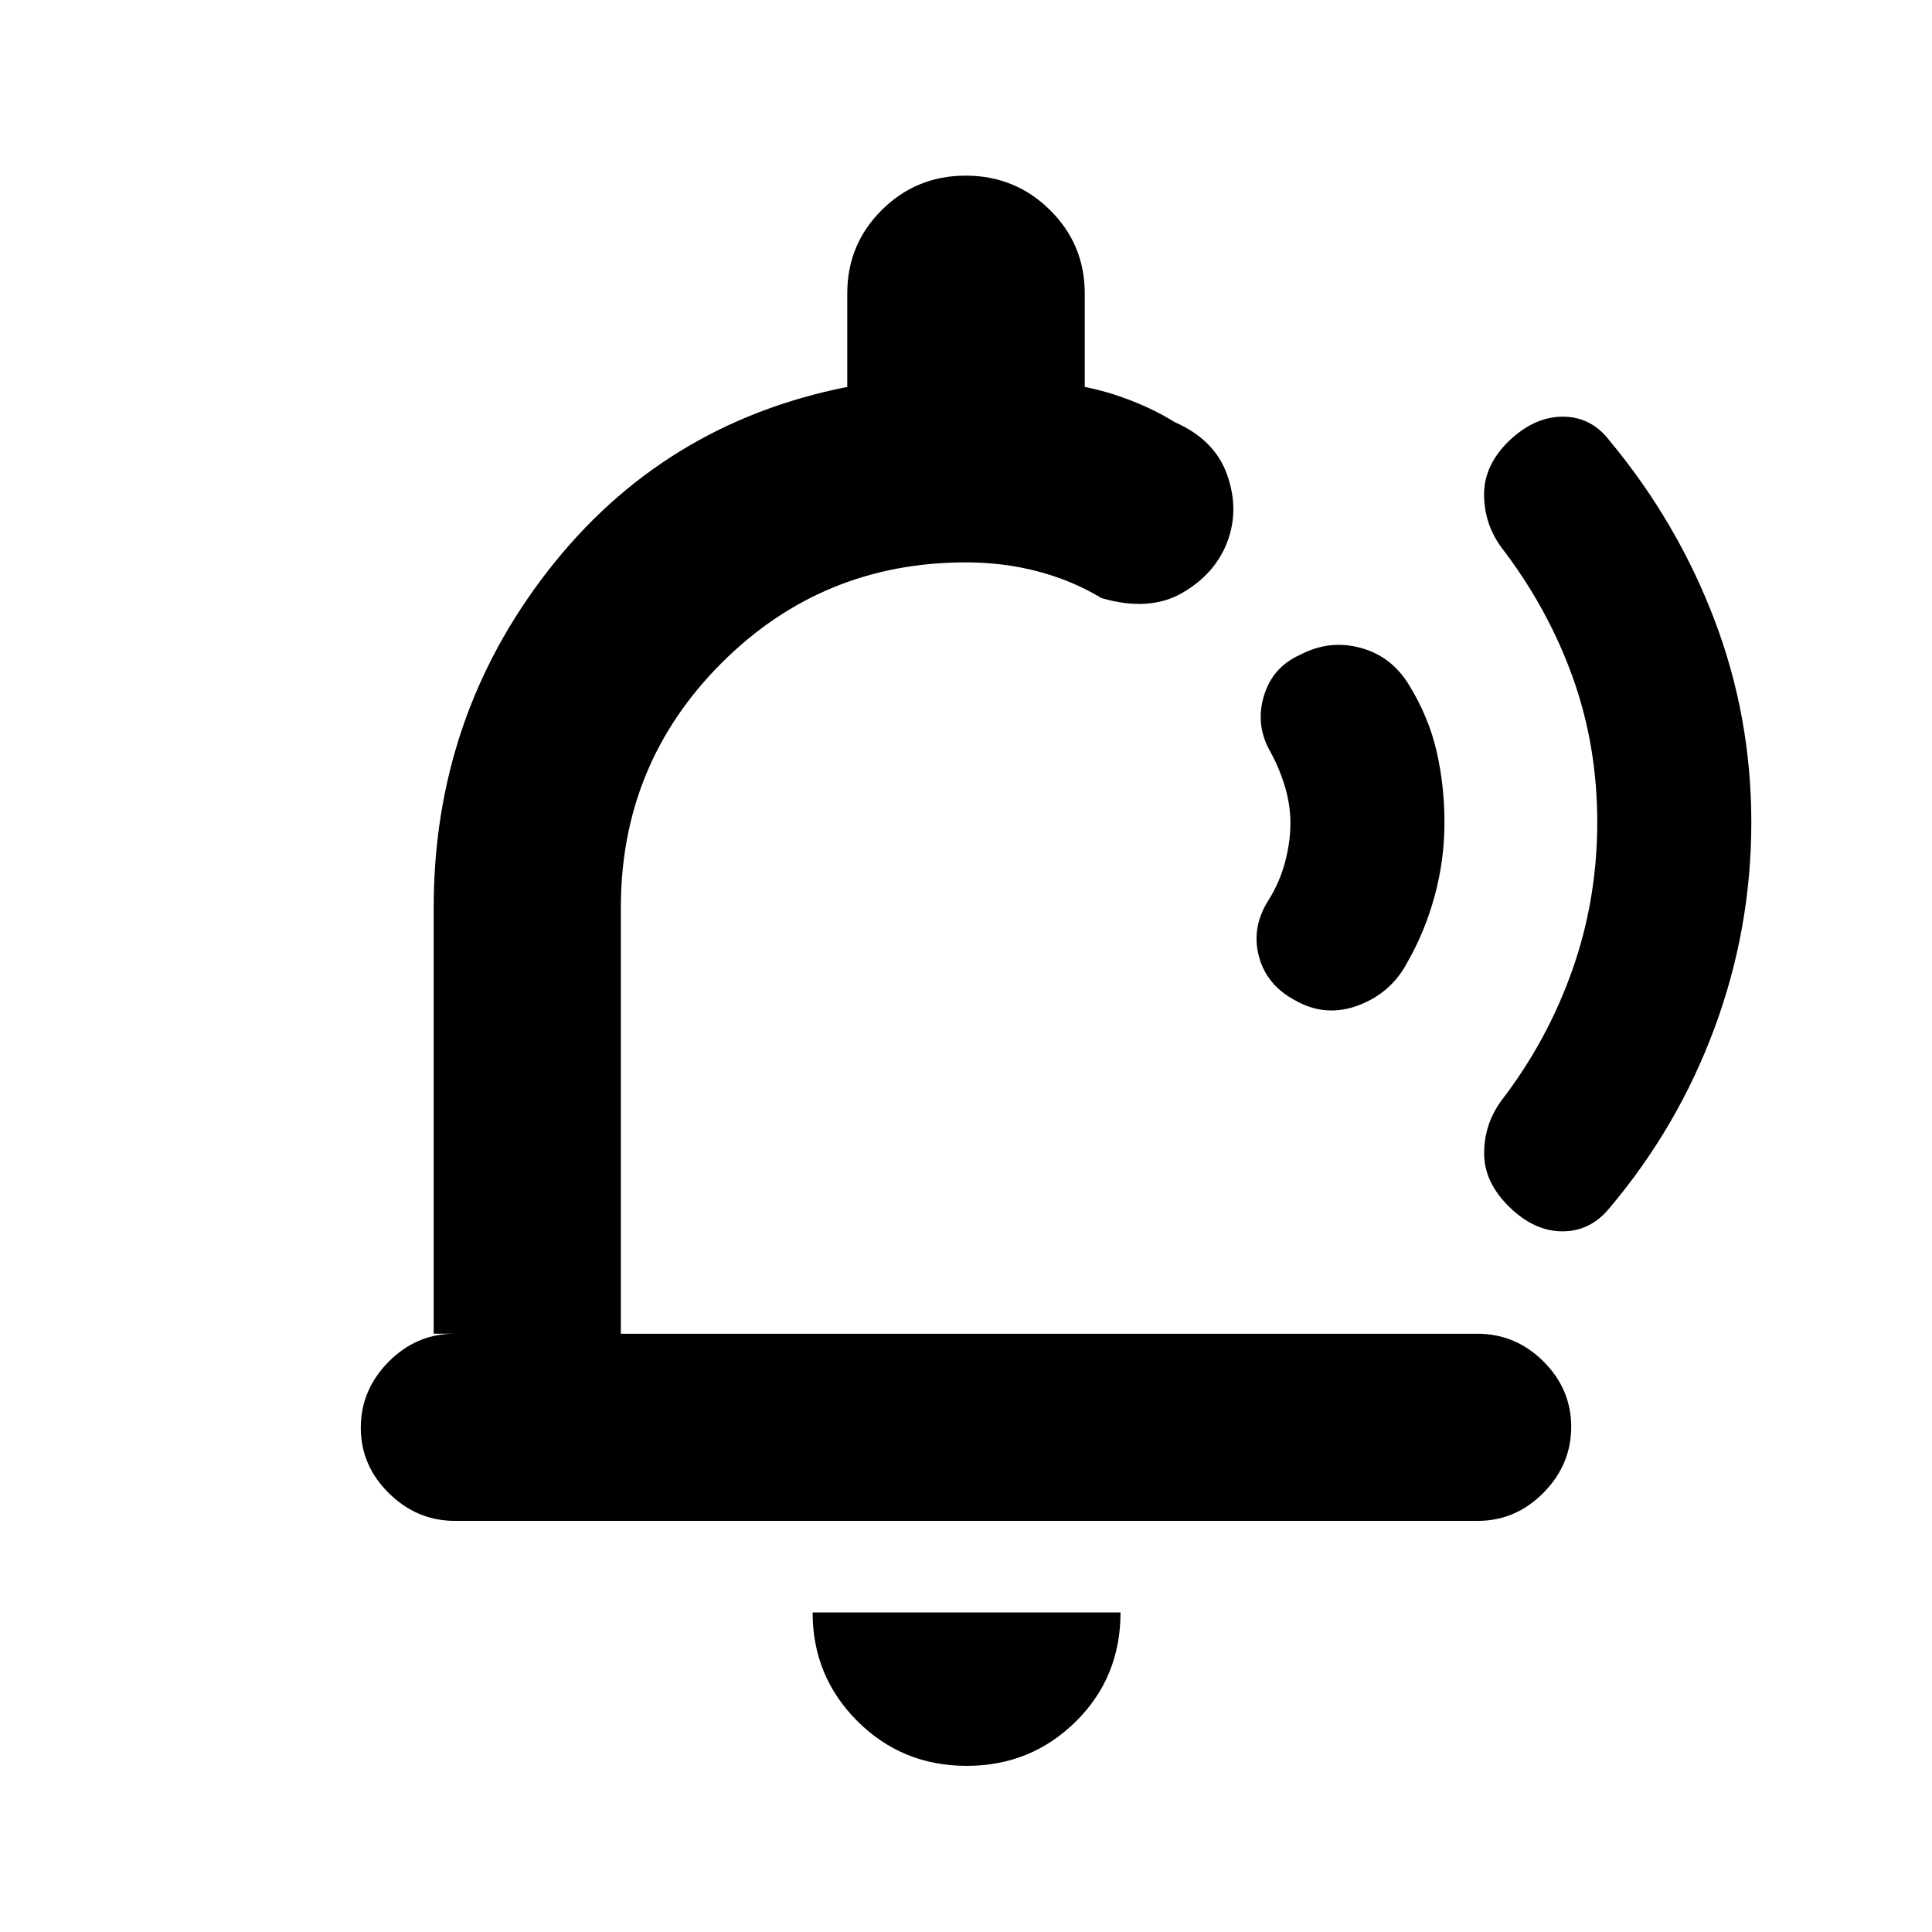 <svg xmlns="http://www.w3.org/2000/svg" height="20" viewBox="0 -960 960 960" width="20"><path d="M513.61-489.17ZM480.35-82.56q-32.08 0-54.33-22.23-22.24-22.23-22.24-53.99h153q0 32.32-22.29 54.27-22.28 21.95-54.14 21.95ZM226.07-204.28q-18.87 0-32.83-13.75-13.96-13.74-13.96-32.54 0-18.8 13.81-32.76 13.81-13.95 32.69-13.95H215.5v-211.78q0-94.35 56.86-167.42 56.86-73.06 148.64-91.26v-46.48q0-24.37 17.17-41.44 17.18-17.06 41.71-17.06 24.54 0 41.83 17.06Q539-838.59 539-814.22v46.48q11.46 2.24 23.29 6.88 11.84 4.64 21.43 10.62 19.89 8.74 26.03 26.13 6.14 17.39.1 33.33-6.05 15.94-22.39 25.39-16.35 9.46-40.09 2.59-14.61-8.78-31.65-13.27-17.03-4.49-35.72-4.49-71.44 0-121.47 50.02-50.03 50.03-50.03 121.48v211.78h425.47q19.13 0 32.94 13.74 13.81 13.75 13.81 32.55 0 18.79-13.8 32.75t-32.68 13.96H226.07Zm491.67-347.09q0 18.72-4.88 36.6-4.88 17.88-13.58 32.99-8.01 15.2-24.33 21.34-16.32 6.14-31.49-2.54-14.22-7.59-17.97-22-3.75-14.41 4.98-28 5.46-8.74 8.1-18.74 2.63-10.01 2.63-19.28 0-9.27-2.85-18.58-2.85-9.31-7.55-17.66-7.06-12.98-2.72-27.17 4.35-14.2 18.02-20.27 14.62-7.63 30.08-3.38 15.47 4.25 24.1 18.65 9.7 15.88 13.58 32.84 3.88 16.96 3.88 35.2Zm152.48.01q0 52.71-18.2 101.95-18.19 49.24-52.04 89.41-9.56 11.85-23.59 11.85-14.04 0-26.49-12.2-12.44-12.19-12.44-26.54 0-14.34 8.41-26.02 22.98-29.85 35.39-65.03 12.41-35.17 12.41-73.5 0-38.32-12.41-72.62-12.41-34.29-35.39-64.14-8.41-11.68-8.45-26.09-.04-14.42 12.23-26.47 12.7-12.2 26.88-12.2t23.27 11.94q33.46 40.24 51.94 88.59 18.48 48.36 18.48 101.07Z"/></svg>